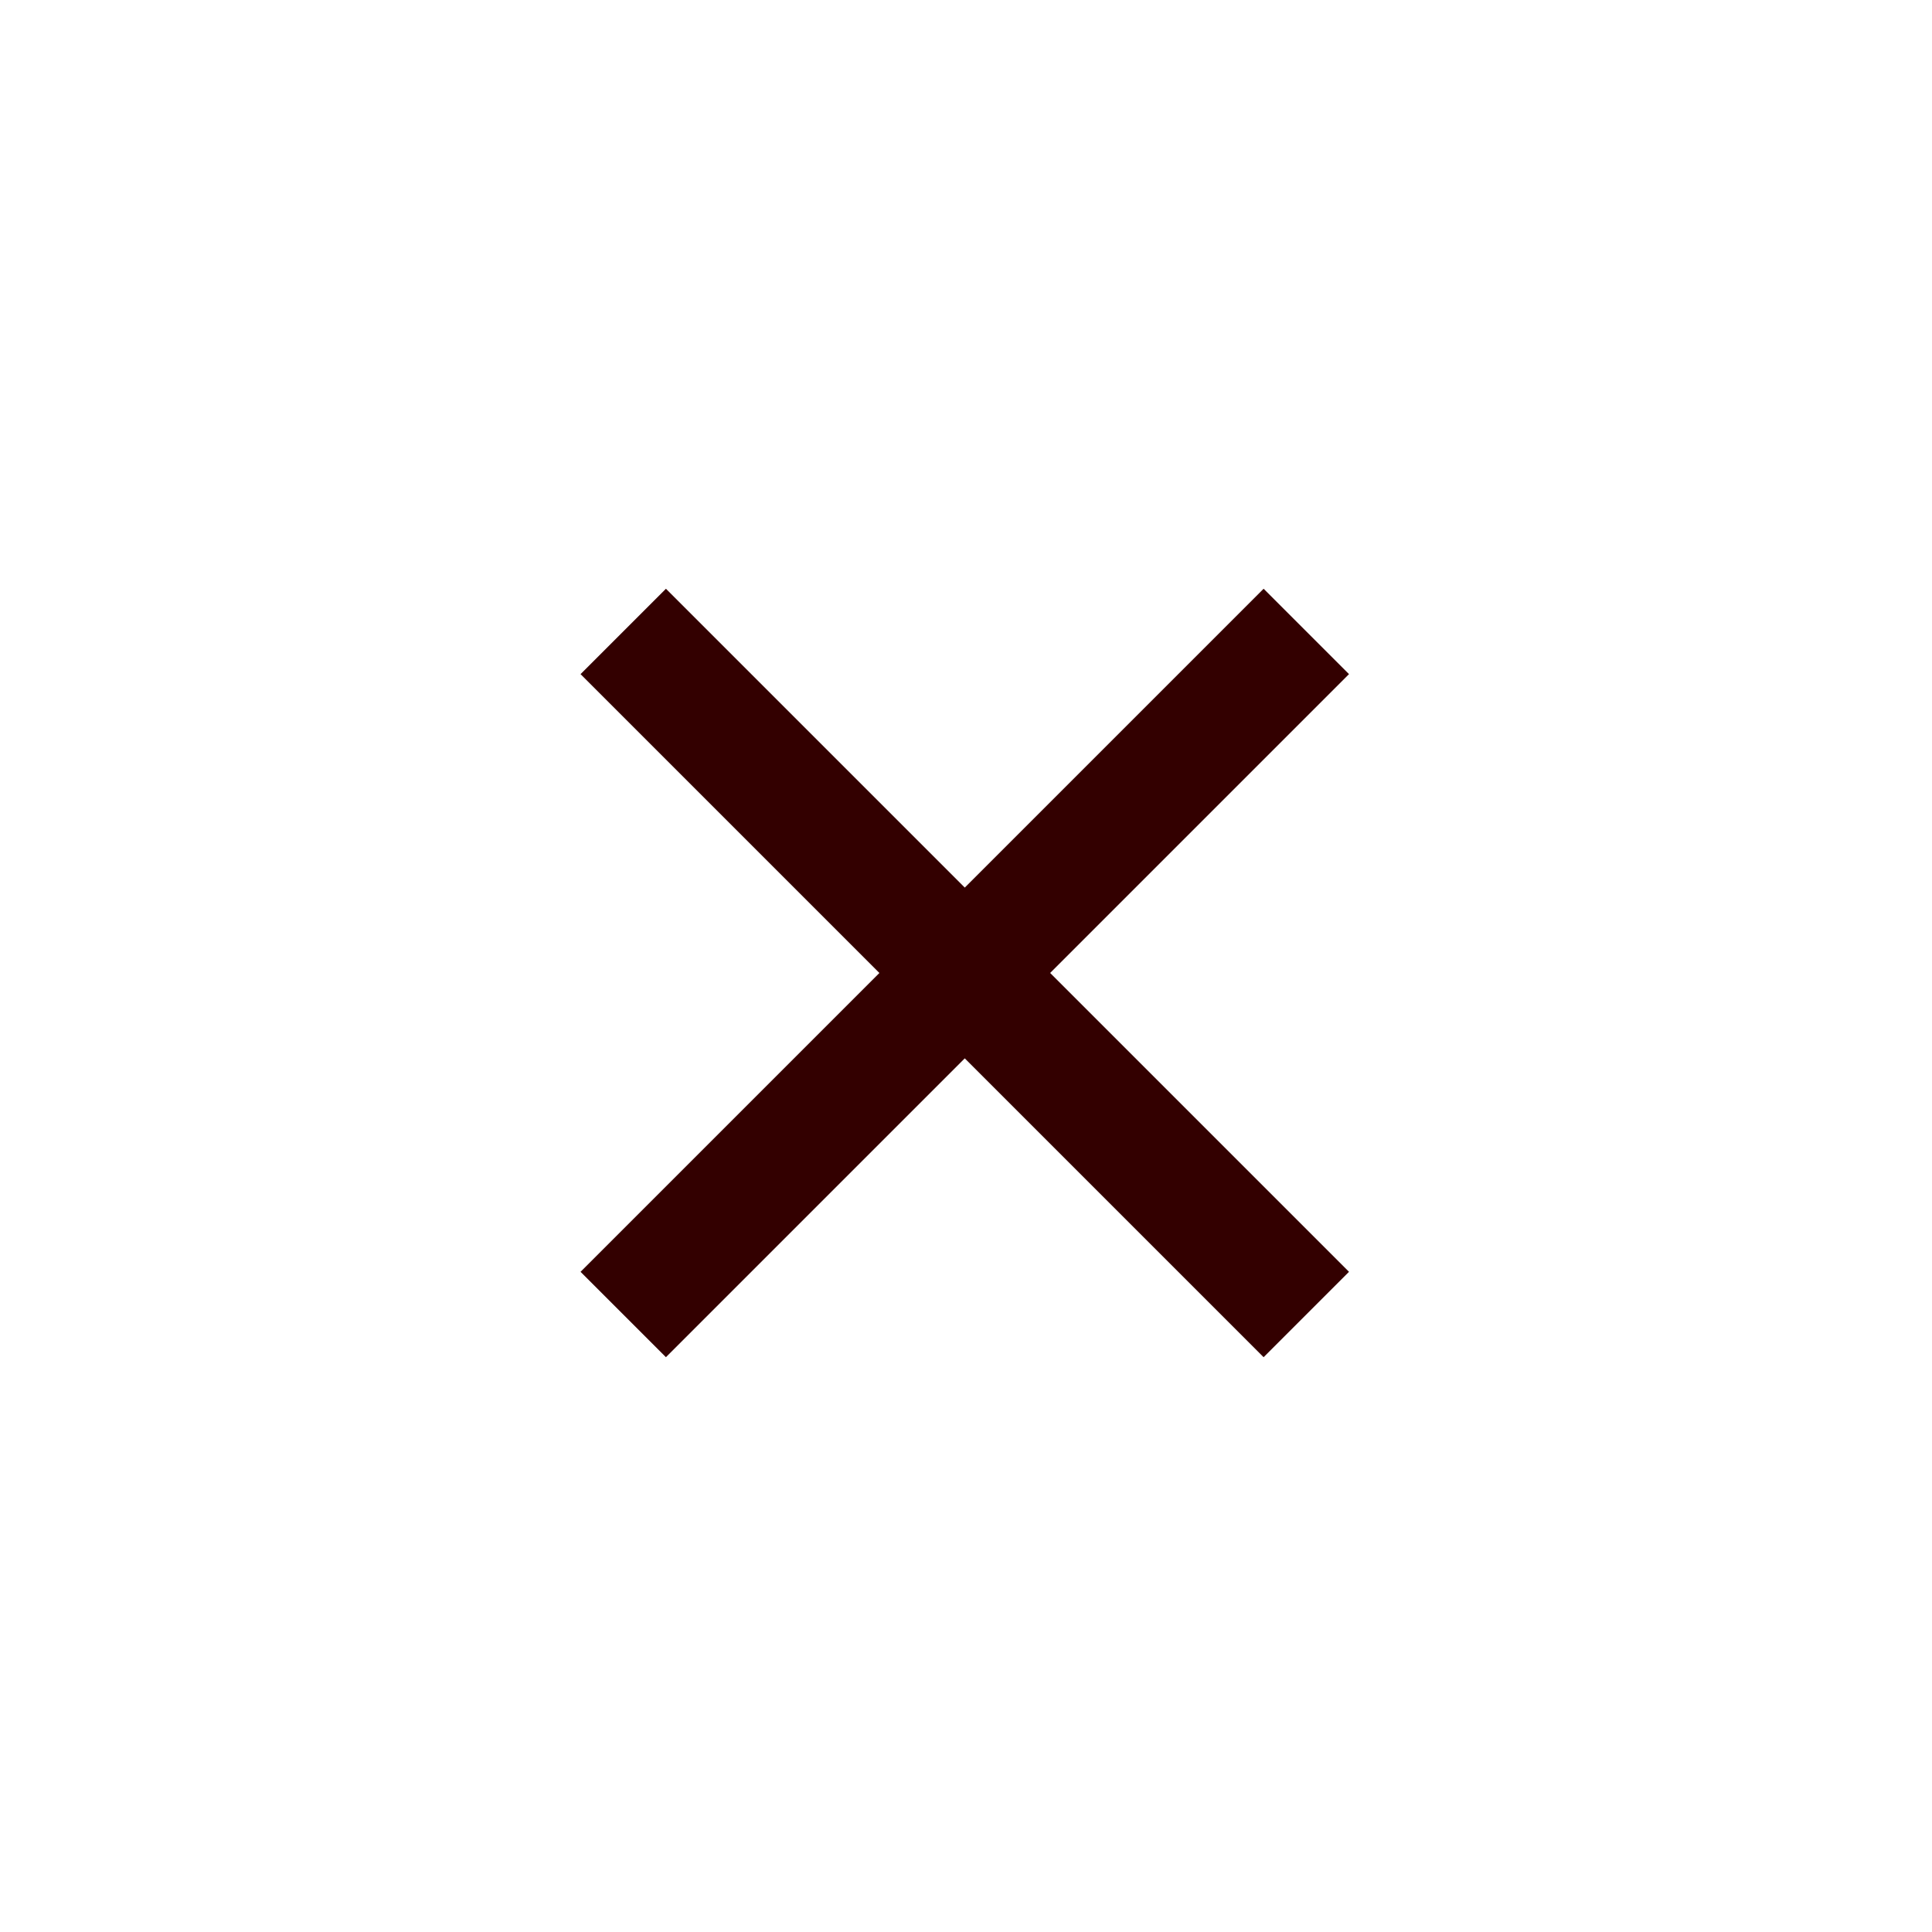 <?xml version="1.0" encoding="UTF-8"?>
<svg width="32px" height="32px" viewBox="0 0 32 32" version="1.1" xmlns="http://www.w3.org/2000/svg" xmlns:xlink="http://www.w3.org/1999/xlink">
    <defs>
        <rect id="path-1" x="0" y="0" width="32" height="32"></rect>
    </defs>
    <g id="0325修改" stroke="none" stroke-width="1" fill="none" fill-rule="evenodd">
        <g id="06-1-Banner--管理-–-Banner-Management_0325" transform="translate(-1856, -98)">
            <g id="编组-38" transform="translate(304, 90)">
                <g id="icon_closed_nor" transform="translate(1552, 8)">
                    <mask id="mask-2" fill="white">
                        <use xlink:href="#path-1"></use>
                    </mask>
                    <g id="蒙版"></g>
                    <g mask="url(#mask-2)" fill="#330000">
                        <g transform="translate(15.793, 15.728) rotate(-45) translate(-15.793, -15.728) translate(7.293, 7.228)">
                            <polygon id="矩形" points="0.358 7.906 16.358 7.906 16.358 9.906 0.358 9.906"></polygon>
                            <polygon id="矩形备份" transform="translate(8.358, 8.906) rotate(-270) translate(-8.358, -8.906) " points="0.358 7.906 16.358 7.906 16.358 9.906 0.358 9.906"></polygon>
                        </g>
                    </g>
                </g>
            </g>
        </g>
    </g>
</svg>
